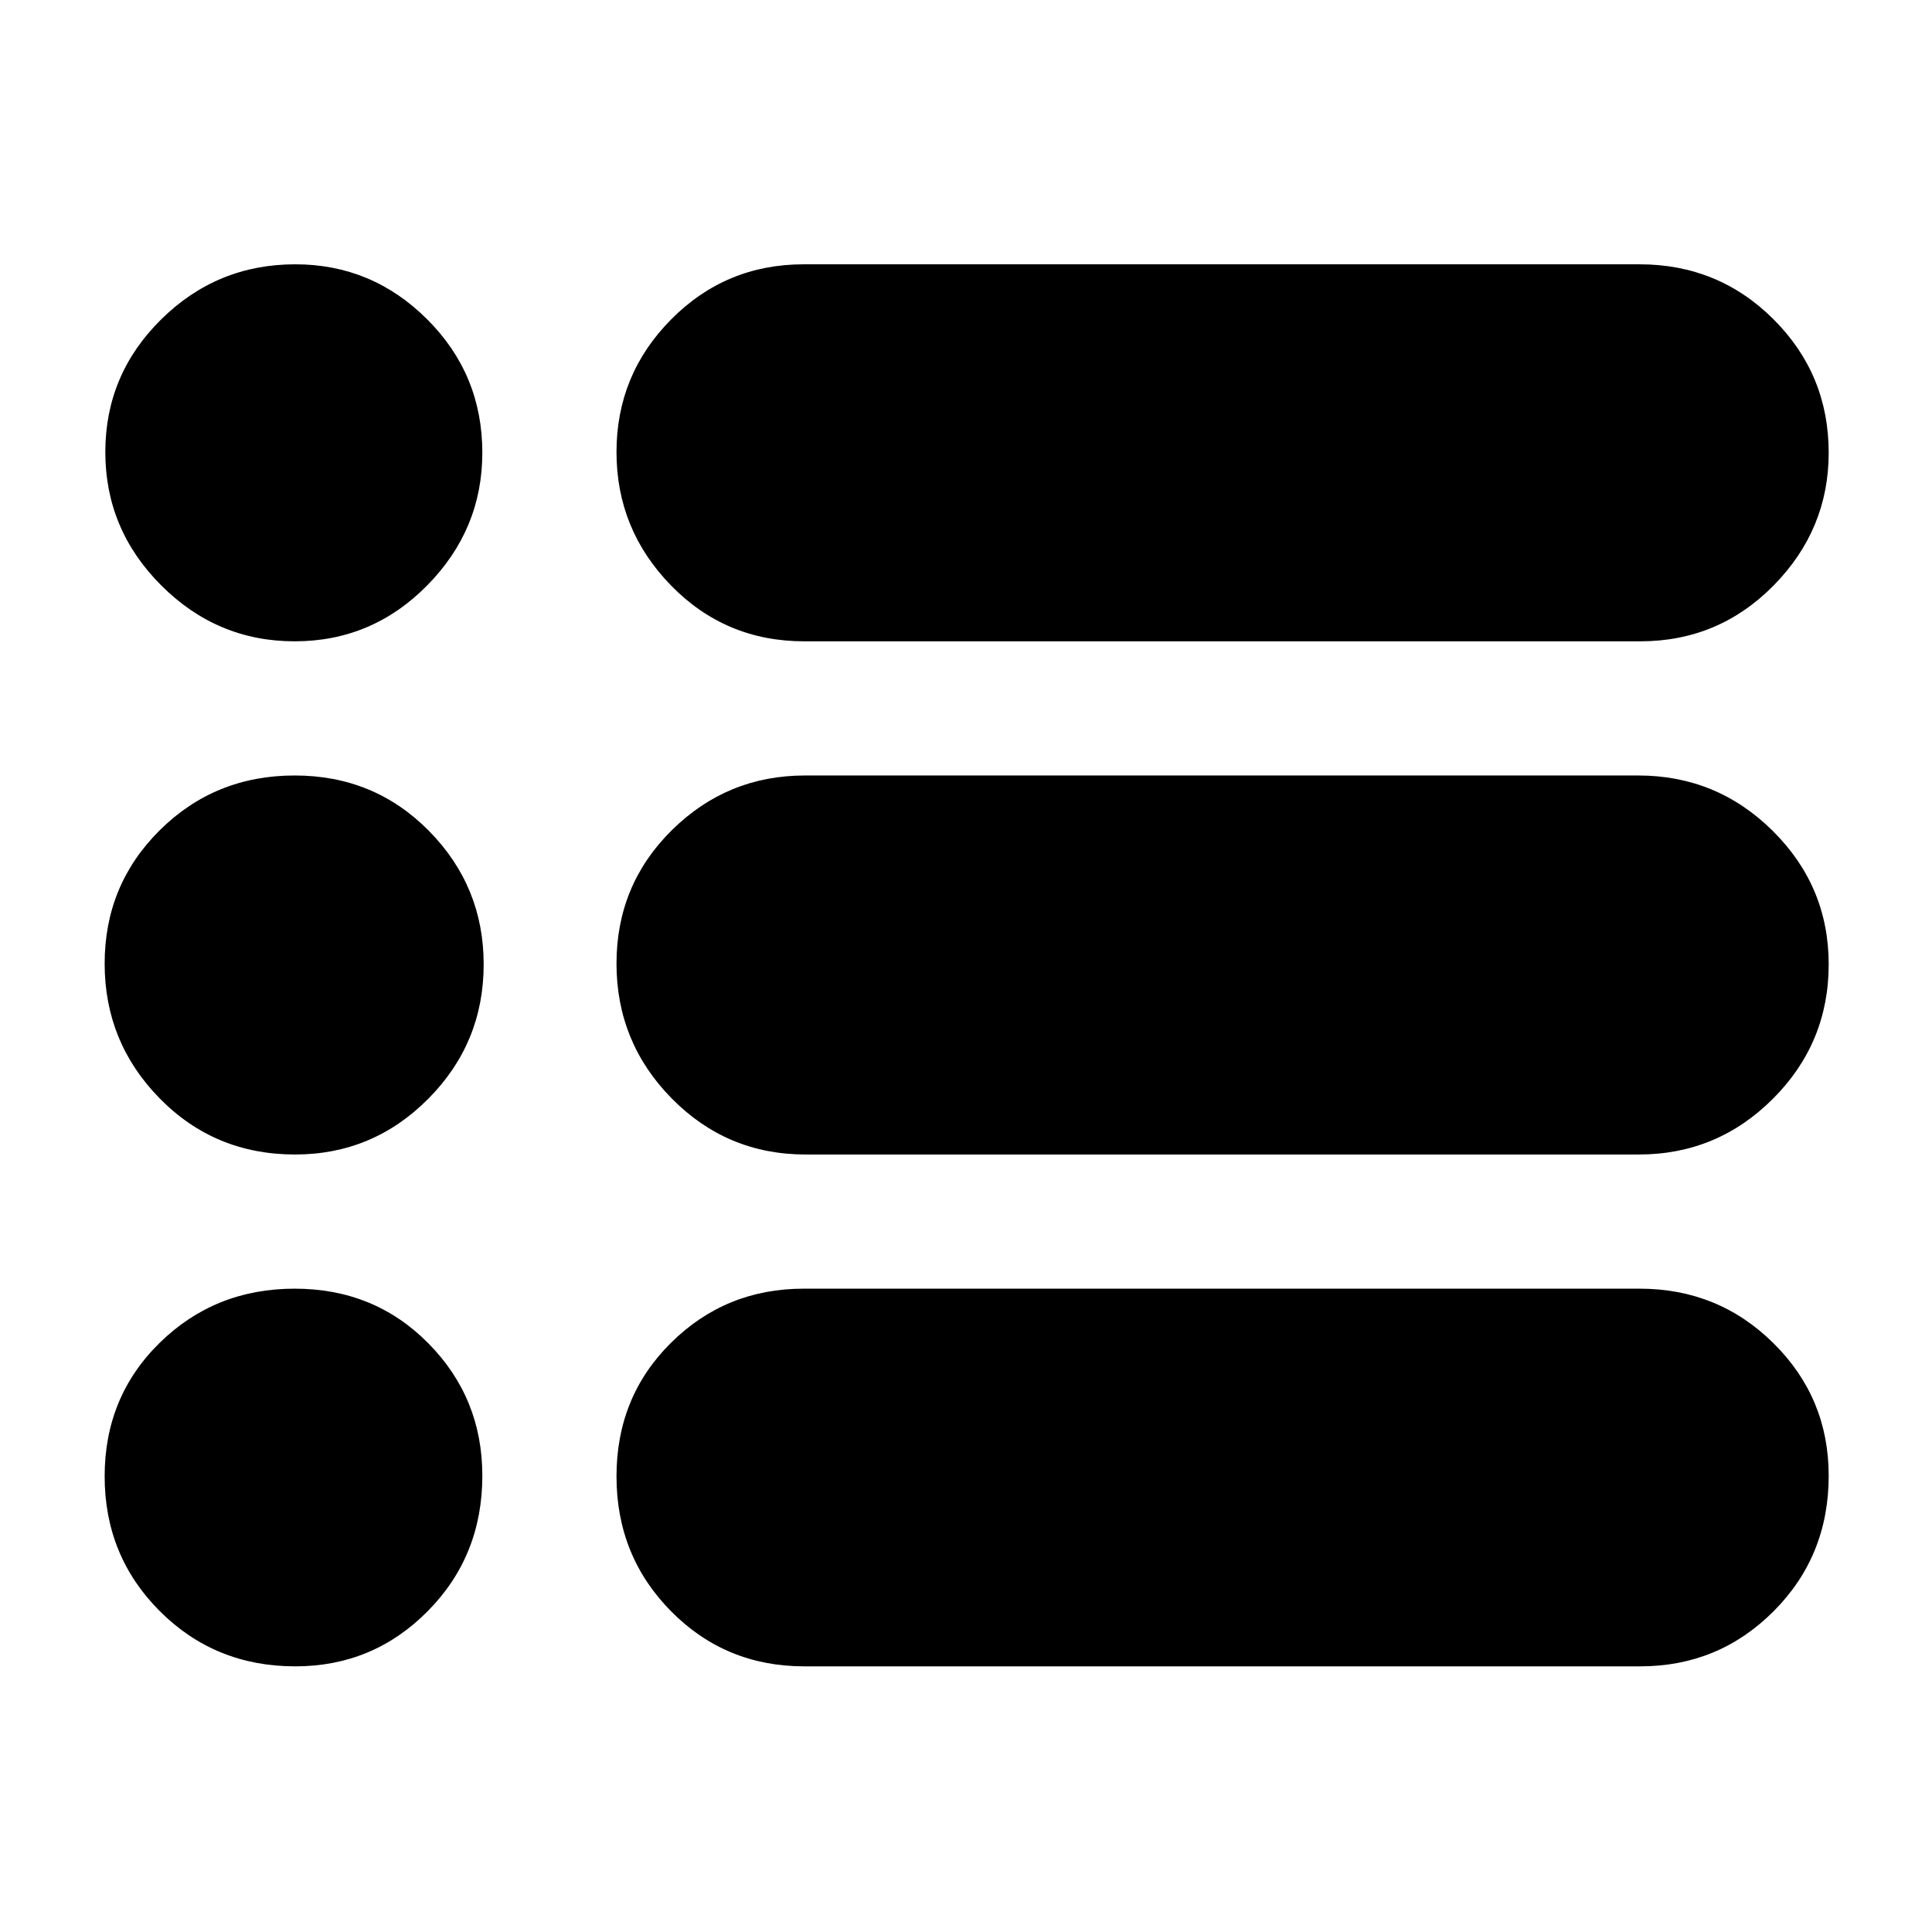 <svg xmlns="http://www.w3.org/2000/svg" height="40" viewBox="0 -960 960 960" width="40"><path d="M399.644-132q-39.182 0-66.246-27.422-27.065-27.422-27.065-67t27.144-66.412q27.144-26.833 65.856-26.833h415.356q39.182 0 66.58 27.144 27.398 27.144 27.398 65.803 0 39.897-27.34 67.308Q853.987-132 815-132H399.644Zm.667-254.333q-39.107 0-66.542-27.868-27.436-27.867-27.436-67 0-39.132 27.515-66.299 27.514-27.167 66.152-27.167h414.022q39.107 0 66.876 27.563 27.769 27.564 27.769 66.269 0 39.118-27.711 66.81-27.71 27.692-66.623 27.692H400.311Zm-.667-255q-39.182 0-66.246-27.784-27.065-27.785-27.065-66.269 0-38.485 27.144-65.883 27.144-27.398 65.856-27.398h415.356q39.182 0 66.58 27.34 27.398 27.34 27.398 66.274 0 38.151-27.34 65.936-27.34 27.784-66.327 27.784H399.644Zm-253.257 0q-38.485 0-66.27-27.784-27.784-27.785-27.784-66.269 0-38.485 27.727-65.883 27.726-27.398 66.66-27.398 38.151 0 65.549 27.34 27.398 27.34 27.398 66.274 0 38.151-27.398 65.936-27.398 27.784-65.882 27.784Zm.227 255q-39.897 0-67.255-27.868Q52-442.068 52-481.201q0-39.132 27.422-66.299 27.422-27.167 67-27.167t66.745 27.563q27.167 27.564 27.167 66.269 0 39.118-27.531 66.81-27.53 27.692-66.189 27.692ZM146.72-132q-39.897 0-67.308-27.422Q52-186.844 52-226.422t27.422-66.412q27.422-26.833 67-26.833t66.412 27.144q26.833 27.144 26.833 65.803 0 39.897-27.144 67.308Q185.379-132 146.72-132Z"/></svg>
